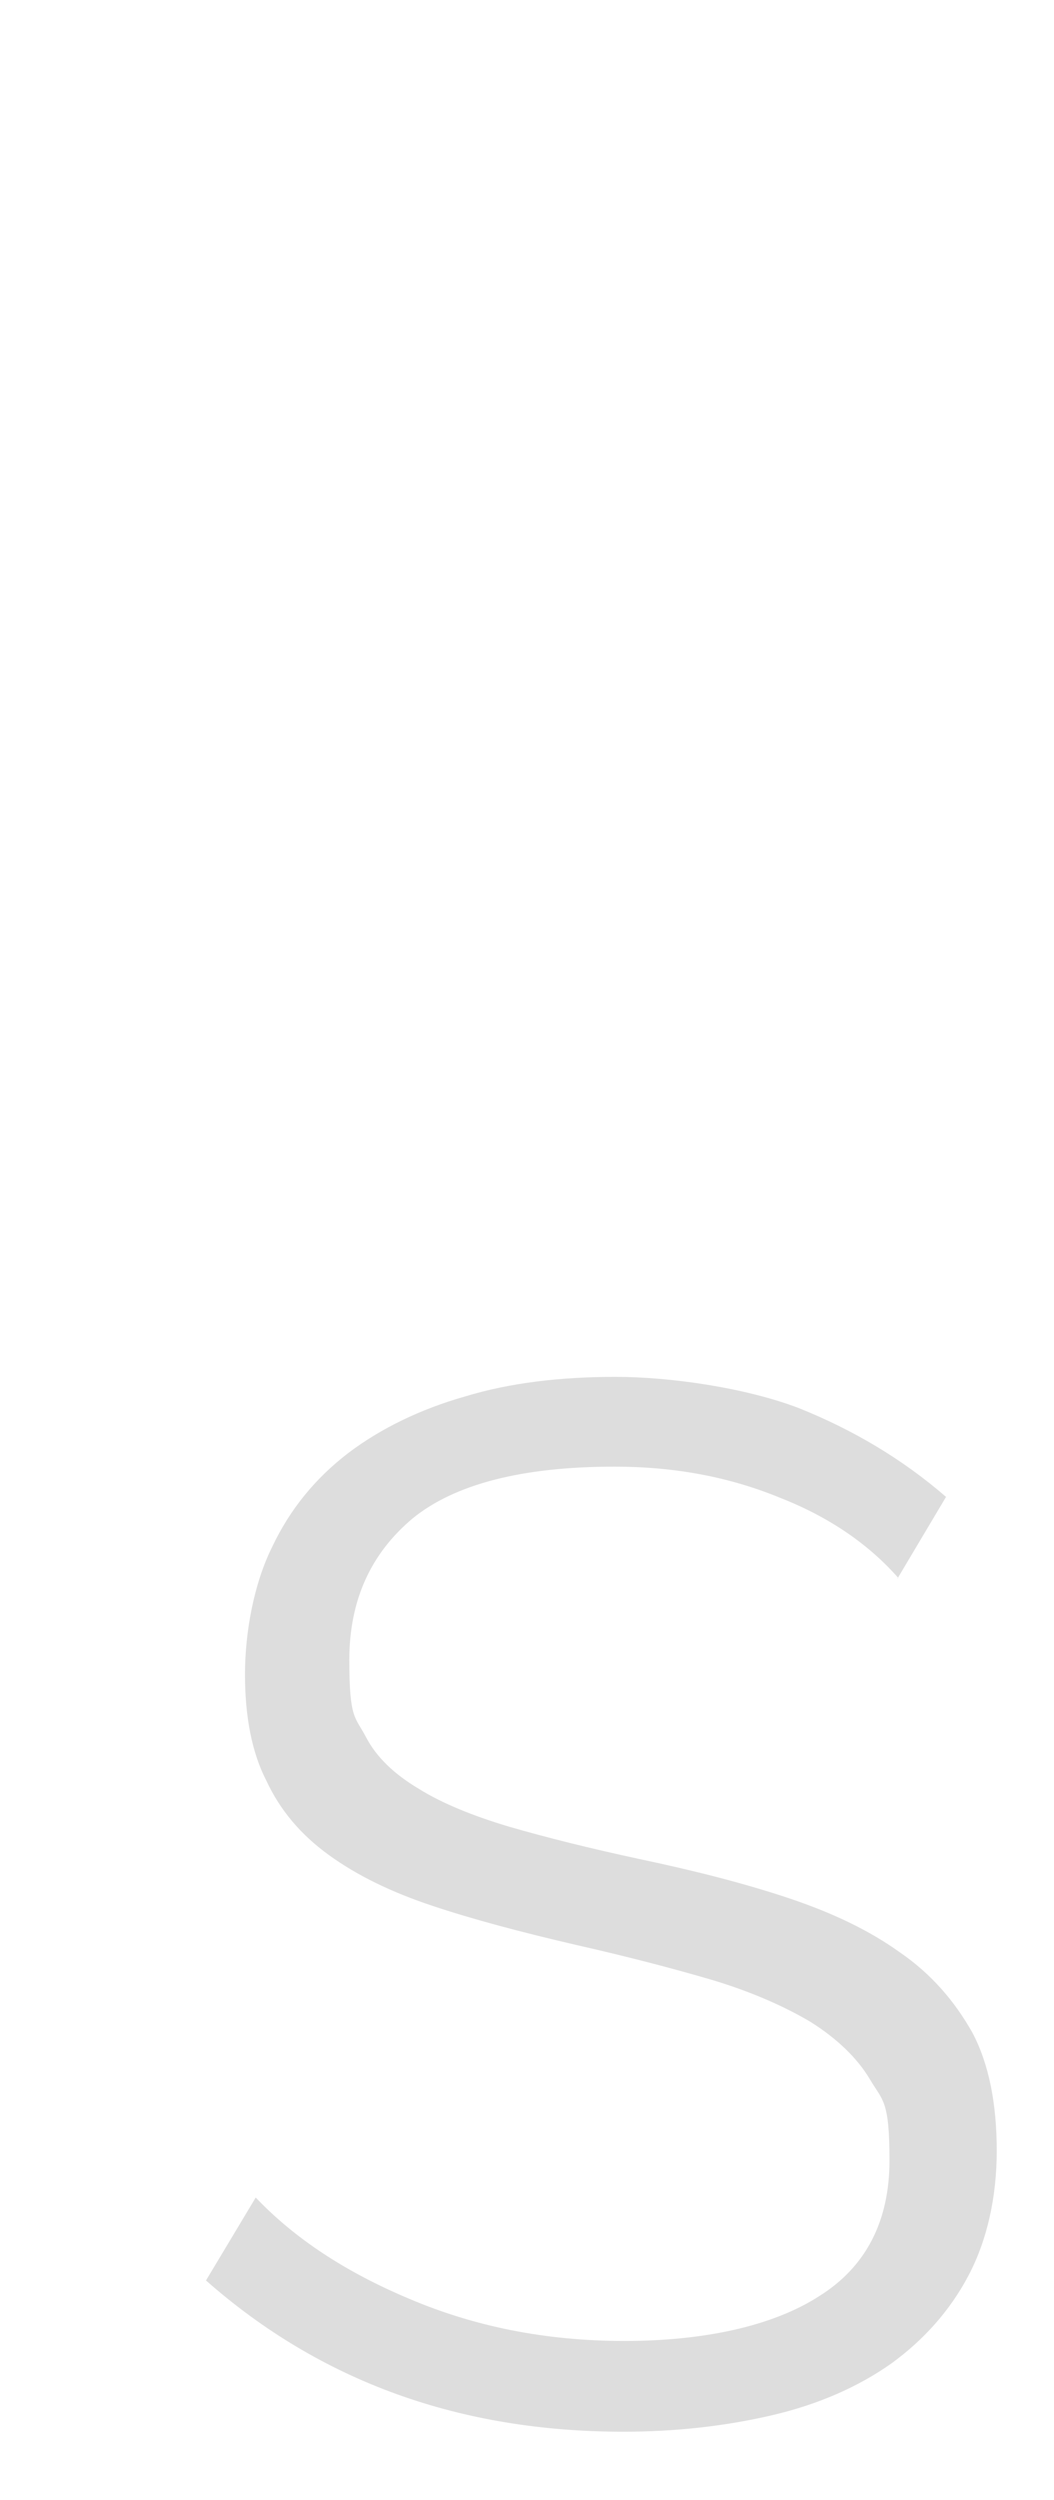 <?xml version="1.0" encoding="UTF-8"?><svg id="a" xmlns="http://www.w3.org/2000/svg" viewBox="0 0 108.1 256.2"><defs><style>.q{fill:#ddd;}.r{isolation:isolate;}</style></defs><g id="b" transform="translate(-288.973 -267)"><g id="c" transform="translate(288.973 429.781)"><circle id="d" class="q" cx="63.3" cy="248.5" r="7.6"/><circle id="e" class="q" cx="63.3" cy="230" r="7.6"/><circle id="f" class="q" cx="63.3" cy="211.4" r="7.6"/><circle id="g" class="q" cx="63.3" cy="192.9" r="7.6"/><circle id="h" class="q" cx="63.3" cy="174.3" r="7.6"/><circle id="i" class="q" cx="63.3" cy="155.8" r="7.6"/><circle id="j" class="q" cx="63.3" cy="137.2" r="7.6"/><circle id="k" class="q" cx="81.9" cy="136.7" r="7.6"/><circle id="l" class="q" cx="100.4" cy="137.2" r="7.6"/><circle id="m" class="q" cx="44.8" cy="136.7" r="7.6"/><circle id="n" class="q" cx="26.2" cy="136.7" r="7.6"/><circle id="o" class="q" cx="7.6" cy="136.7" r="7.6"/></g><g id="p" class="r" transform="translate(297 408)"><g class="r"><path class="q" d="M84.1,20.7c-3-3.4-7-6.2-12.1-8.2-5.1-2.1-10.7-3.2-17-3.2-9.5,0-16.4,1.8-20.7,5.3-4.3,3.6-6.5,8.4-6.5,14.5s.6,5.8,1.7,7.9c1.1,2.1,2.9,3.8,5.4,5.3,2.4,1.5,5.6,2.8,9.3,3.9,3.8,1.1,8.2,2.2,13.3,3.3,5.7,1.2,10.8,2.5,15.3,4,4.5,1.5,8.3,3.3,11.5,5.6,3.2,2.2,5.6,5,7.4,8.2,1.7,3.2,2.5,7.3,2.5,12.1s-1,9.2-2.9,12.8c-1.9,3.6-4.6,6.6-7.9,9-3.4,2.4-7.5,4.2-12.2,5.3-4.7,1.1-9.8,1.7-15.3,1.7-16.7,0-31-5.1-42.8-15.5l5.1-8.5c3.9,4.1,9.1,7.6,15.8,10.4,6.6,2.8,13.9,4.3,22,4.3s15.2-1.5,20-4.6c4.8-3,7.2-7.7,7.2-13.9s-.7-6.1-2-8.3c-1.3-2.2-3.4-4.2-6.1-5.9-2.7-1.6-6.1-3.1-10.1-4.3-4.1-1.2-8.7-2.4-14-3.6-5.6-1.3-10.5-2.6-14.7-4-4.2-1.4-7.7-3.1-10.6-5.2-2.9-2.1-5-4.6-6.4-7.6-1.5-2.9-2.2-6.6-2.2-10.9s.9-9.3,2.8-13.1c1.8-3.8,4.4-7,7.8-9.6,3.3-2.5,7.4-4.5,12-5.8,4.6-1.4,9.8-2,15.4-2s13.3,1.1,18.8,3.2c5.5,2.2,10.6,5.2,15.1,9.1l-5,8.4Z"/></g></g></g></svg>